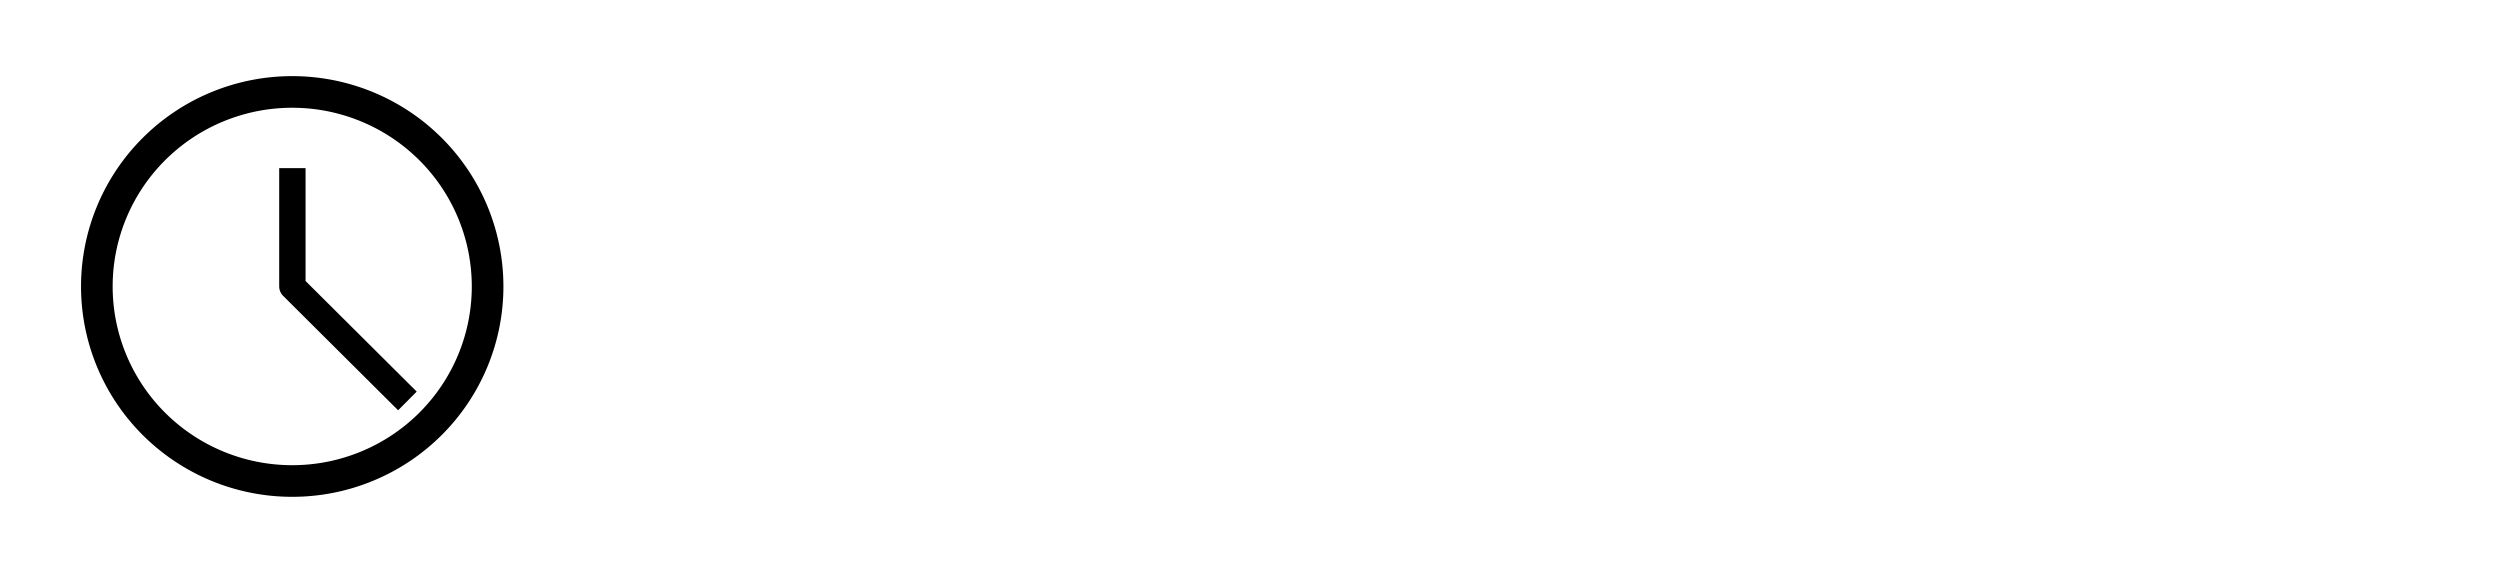 <?xml version="1.0" encoding="UTF-8" standalone="no"?>
<svg
   xmlns:dc="http://purl.org/dc/elements/1.1/"
   xmlns:cc="http://creativecommons.org/ns#"
   xmlns:rdf="http://www.w3.org/1999/02/22-rdf-syntax-ns#"
   xmlns:svg="http://www.w3.org/2000/svg"
   xmlns="http://www.w3.org/2000/svg"
   xmlns:sodipodi="http://sodipodi.sourceforge.net/DTD/sodipodi-0.dtd"
   xmlns:inkscape="http://www.inkscape.org/namespaces/inkscape"
   height="22"
   viewBox="0 0 96 22"
   width="96"
   version="1.1"
   id="svg6"
   sodipodi:docname="clock.svg"
   inkscape:version="0.92.2 5c3e80d, 2017-08-06">
  <defs
     id="defs10" />
  <sodipodi:namedview
     pagecolor="#ffffff"
     bordercolor="#666666"
     borderopacity="1"
     objecttolerance="10"
     gridtolerance="10"
     guidetolerance="10"
     inkscape:pageopacity="0"
     inkscape:pageshadow="2"
     inkscape:window-width="1680"
     inkscape:window-height="1024"
     id="namedview8"
     showgrid="true"
     inkscape:zoom="17.566022"
     inkscape:cx="17.808965"
     inkscape:cy="11.486352"
     inkscape:window-x="0"
     inkscape:window-y="0"
     inkscape:window-maximized="0"
     inkscape:current-layer="g6"
     inkscape:snap-global="true">
    <inkscape:grid
       type="xygrid"
       id="grid828" />
  </sodipodi:namedview>
  <g
     id="g8"
     transform="matrix(0.032,-0.032,0.032,0.032,-4.71,10.901)"
     style="fill:none;fill-opacity:1;stroke:#000000;stroke-width:21.153;stroke-linecap:square;stroke-linejoin:round;stroke-miterlimit:4;stroke-dasharray:none;stroke-opacity:1"
     inkscape:export-xdpi="96"
     inkscape:export-ydpi="96">
    <g
       id="g6"
       style="fill:none;fill-opacity:1;stroke:#000000;stroke-width:21.153;stroke-linecap:square;stroke-linejoin:round;stroke-miterlimit:4;stroke-dasharray:none;stroke-opacity:1">
      <path
         inkscape:connector-curvature="0"
         style="fill:none;fill-opacity:1;stroke:#000000;stroke-width:26.837;stroke-linecap:square;stroke-linejoin:round;stroke-miterlimit:4;stroke-dasharray:none;stroke-opacity:1"
         d="m 364.597,367.712 a 165.785,165.067 44.965 0 1 -233.948,-0.508 165.785,165.067 44.965 0 1 -0.508,-233.947 165.785,165.067 44.965 0 1 233.948,0.508 165.785,165.067 44.965 0 1 0.508,233.947 z"
         id="path822-4-9" />
      <path
         style="fill:none;stroke:#000000;stroke-width:22.364px;stroke-linecap:butt;stroke-linejoin:miter;stroke-opacity:1"
         d="m 247.764,377.087 c 0,0 0,0 -0.301,-126.509 63.104,-63.104 63.104,-63.104 63.104,-63.104"
         id="path41"
         inkscape:connector-curvature="0" />
    </g>
  </g>
</svg>
